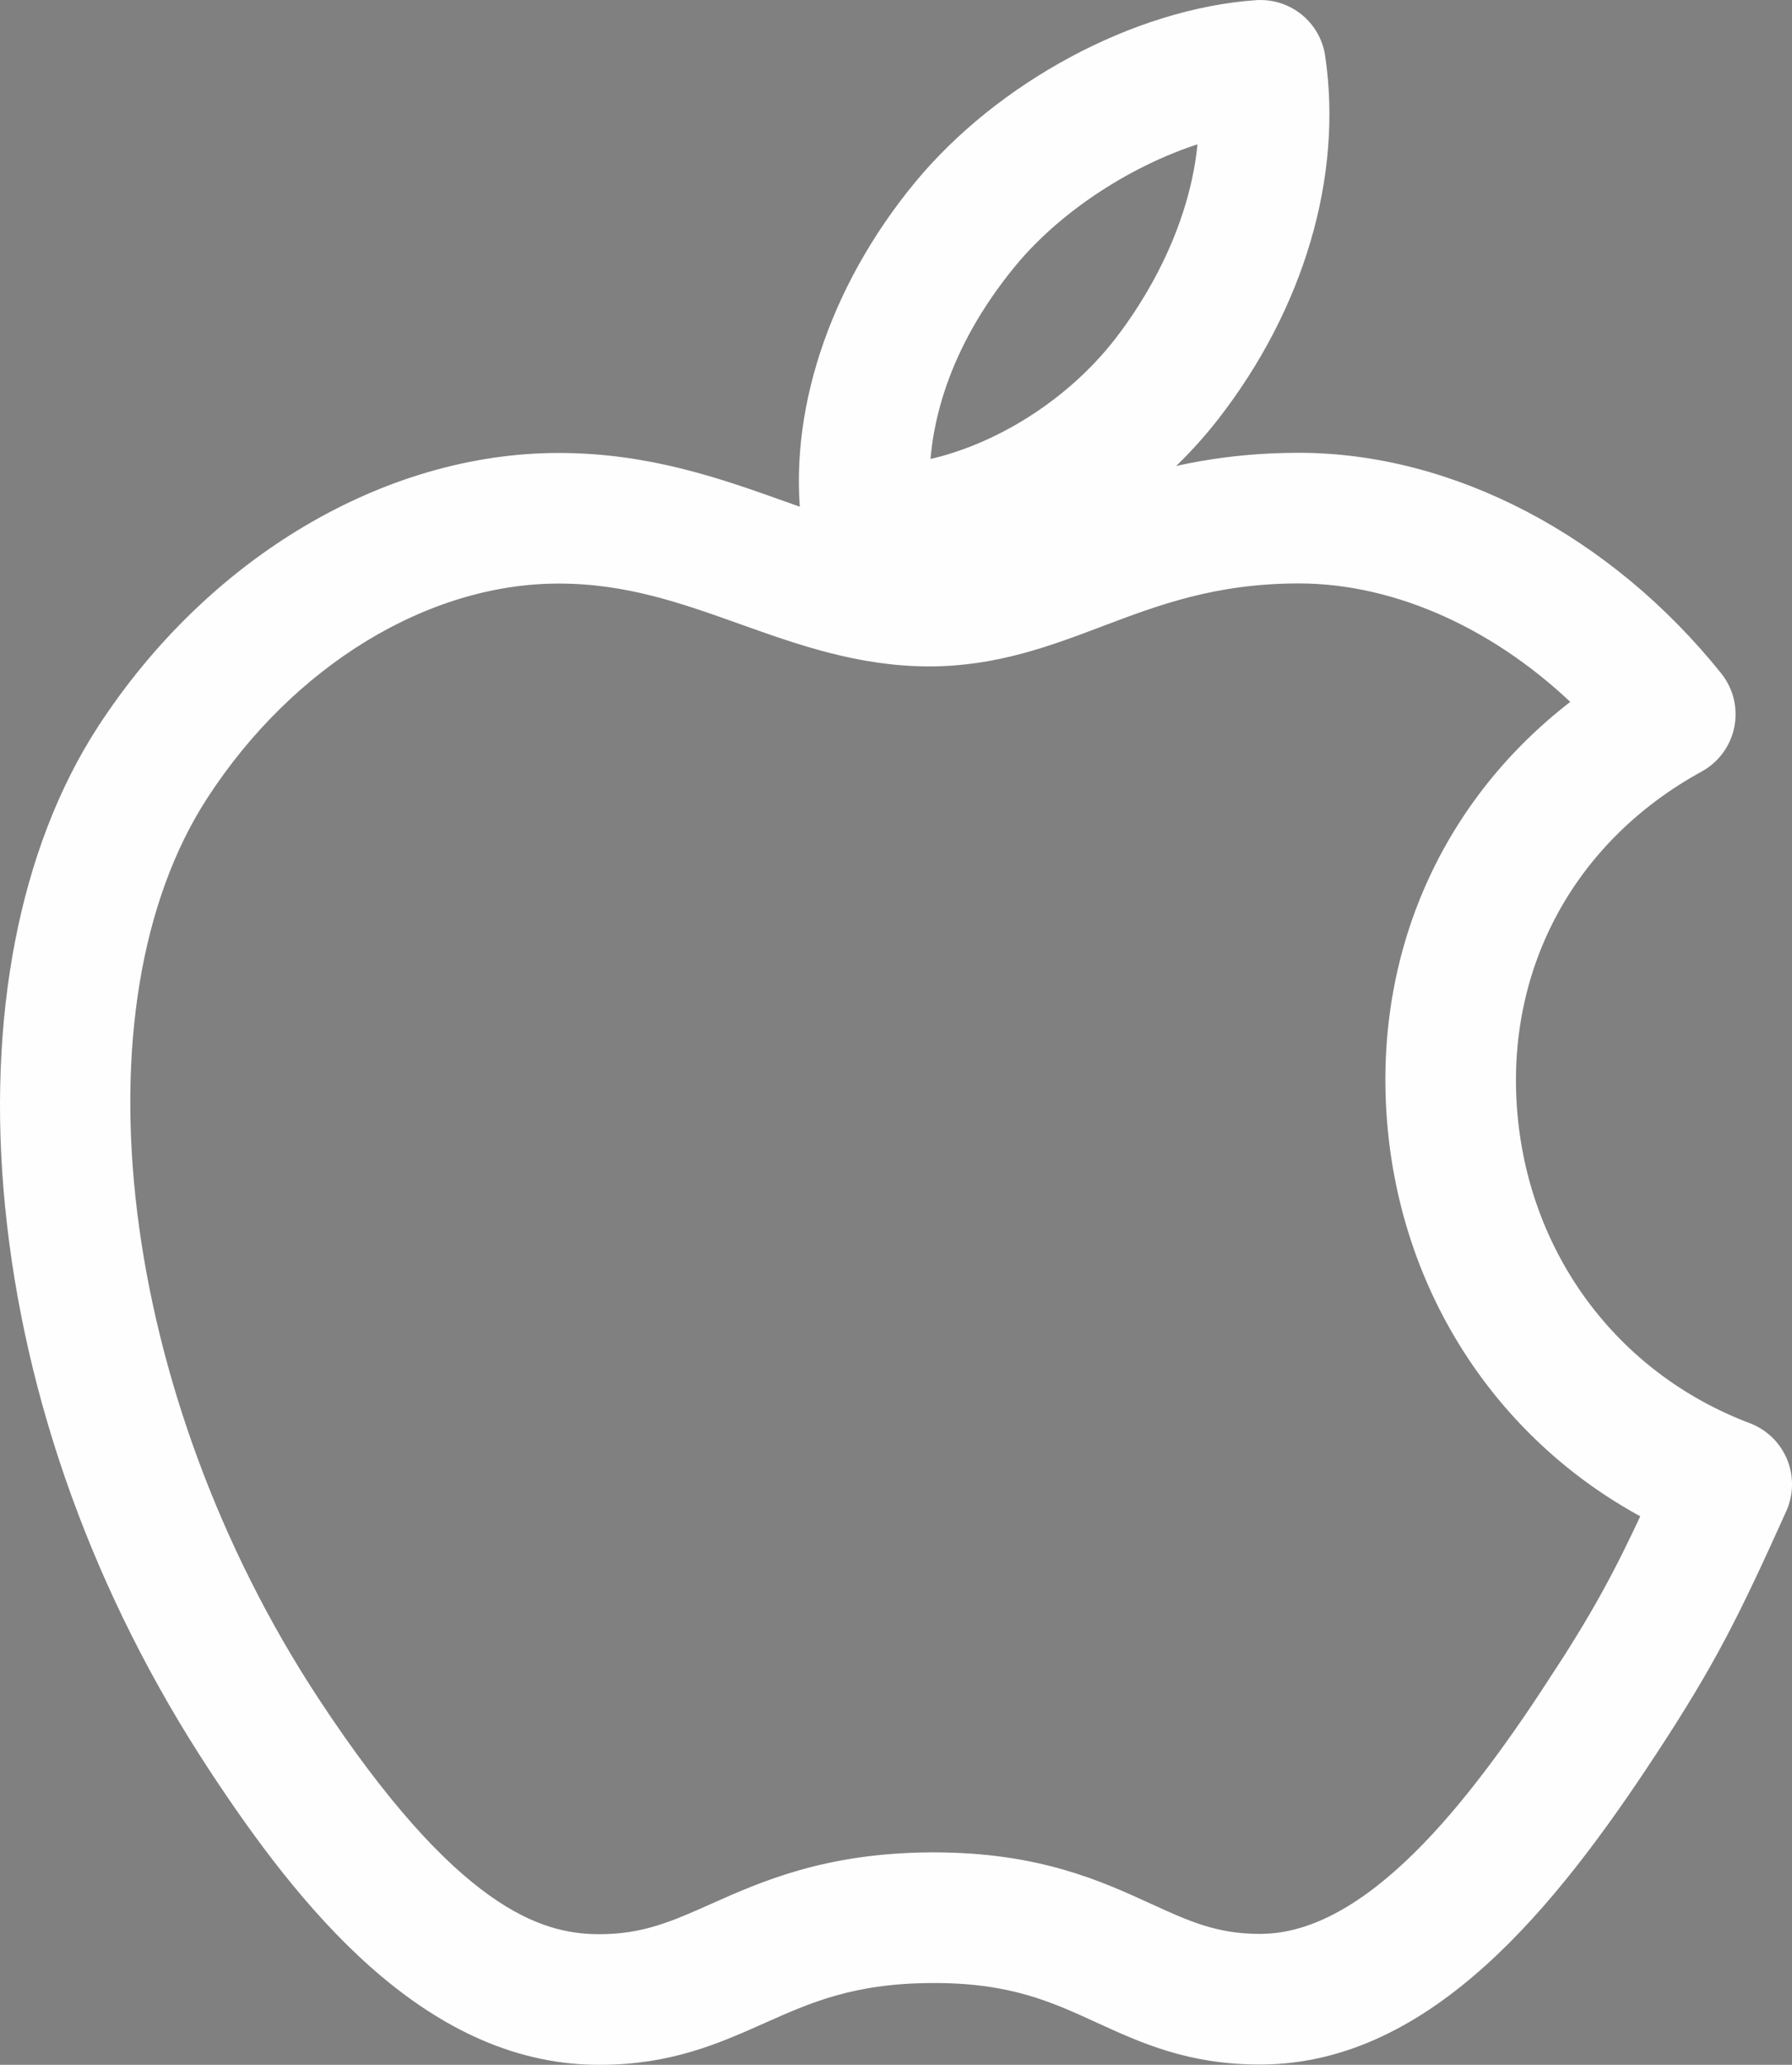 <?xml version="1.0" encoding="UTF-8"?>
<!DOCTYPE svg PUBLIC "-//W3C//DTD SVG 1.1//EN" "http://www.w3.org/Graphics/SVG/1.1/DTD/svg11.dtd">
<!-- Creator: CorelDRAW 2018 (64-Bit) -->
<svg xmlns="http://www.w3.org/2000/svg" xml:space="preserve" width="13.927mm" height="16.037mm" version="1.1" style="shape-rendering:geometricPrecision; text-rendering:geometricPrecision; image-rendering:optimizeQuality; fill-rule:evenodd; clip-rule:evenodd"
viewBox="0 0 1018.02 1172.26"
 xmlns:xlink="http://www.w3.org/1999/xlink">
 <rect x="0" y="0" width="1018.02" height="1172.26" fill="#808080" stroke="none"/>
 <defs>
  <style type="text/css">
   <![CDATA[
    .str0 {stroke:#FEFEFE;stroke-width:14.62;stroke-miterlimit:22.926}
    .fil1 {fill:#FEFEFE}
    .fil0 {fill:#222220}
   ]]>
  </style>
 </defs>
 <g id="Layer_x0020_1">
  <path class="fil0" d="M1008.45 831.28c-3.14,-7.59 -9.29,-13.54 -16.98,-16.45 -78.56,-29.68 -131.06,-100.88 -137.02,-185.82 -5.83,-83.1 34.82,-156.9 108.75,-197.4 7.72,-4.22 13.17,-11.66 14.89,-20.28 1.72,-8.63 -0.47,-17.59 -5.98,-24.45 -61.55,-76.71 -149.1,-122.5 -234.22,-122.5 -40.31,0 -71.78,7 -98.95,15.68 17.55,-13.38 33.6,-28.95 47.2,-46.4 47.67,-61.19 69.33,-134.44 59.43,-200.96 -2.29,-15.36 -15.95,-26.32 -31.5,-25.32 -66.94,4.61 -142.83,45.24 -188.84,101.1 -47.79,58.04 -70.71,128.34 -62.42,189.85 -6.47,-2.19 -13.06,-4.52 -19.86,-6.95 -35.39,-12.62 -75.52,-26.91 -125.59,-26.91 -96.69,0 -194.64,58.31 -255.63,152.18 -43.59,67.12 -61.93,162 -51.62,267.16 10.71,109.36 50.45,219.02 114.92,317.12 49.88,75.9 119.25,163.14 213.8,164.02l1.77 0.01c39.02,-0.01 65.25,-11.7 90.62,-23 26.78,-11.94 52.08,-23.21 97.96,-23.45l1.51 -0.01c44.89,0 69.35,11.21 95.26,23.08 24.89,11.4 50.62,23.2 89.58,23.2l1.78 -0.01c92.09,-0.87 161.46,-87.72 217.17,-172.54 33.98,-51.68 47.18,-78.7 73.62,-137.29 3.37,-7.49 3.5,-16.04 0.36,-23.65zm-437.25 -684.97c28.38,-34.46 74.18,-62.91 117.12,-74.38 -2.21,58.13 -33.9,105.57 -49.15,125.13 -29.52,37.9 -74.93,65.23 -118.39,72.56 0.72,-28.62 9.82,-74 50.42,-123.31zm313.5 813.21c-44.34,67.52 -103.5,145.09 -167.97,145.7l-1.22 0.01c-25.96,0 -43.09,-7.86 -64.78,-17.78 -27.7,-12.7 -62.18,-28.49 -120.07,-28.49l-1.83 0c-58.37,0.32 -93.57,16 -121.86,28.61 -22.36,9.96 -40.03,17.84 -66.39,17.84l-1.23 -0.01c-34.87,-0.32 -85.09,-16.21 -164.58,-137.17 -114.77,-174.67 -141.91,-397.86 -63.12,-519.15 50.12,-77.15 128.94,-125.08 205.69,-125.08 39.79,0 71.76,11.4 105.6,23.46 32.51,11.59 66.12,23.57 105.05,23.57 36.72,0 66.63,-11.32 95.57,-22.27 32.28,-12.21 65.66,-24.84 114.33,-24.84 57.76,0 117.72,27.66 165.4,75.27 -74.89,54.38 -114.88,139.48 -108.25,234 6.85,97.61 62.01,181.07 146.35,224.46 -17.92,38.67 -30.53,62.05 -56.71,101.87z"/>
  <path class="fil1 str0" d="M1008.45 831.28c-3.14,-7.59 -9.29,-13.54 -16.98,-16.45 -78.56,-29.68 -131.06,-100.88 -137.02,-185.82 -5.83,-83.1 34.82,-156.9 108.75,-197.4 7.72,-4.22 13.17,-11.66 14.89,-20.28 1.72,-8.63 -0.47,-17.59 -5.98,-24.45 -61.55,-76.71 -149.1,-122.5 -234.22,-122.5 -40.31,0 -71.78,7 -98.95,15.68 17.55,-13.38 33.6,-28.95 47.2,-46.4 47.67,-61.19 69.33,-134.44 59.43,-200.96 -2.29,-15.36 -15.95,-26.32 -31.5,-25.32 -66.94,4.61 -142.83,45.24 -188.84,101.1 -47.79,58.04 -70.71,128.34 -62.42,189.85 -6.47,-2.19 -13.06,-4.52 -19.86,-6.95 -35.39,-12.62 -75.52,-26.91 -125.59,-26.91 -96.69,0 -194.64,58.31 -255.63,152.18 -43.59,67.12 -61.93,162 -51.62,267.16 10.71,109.36 50.45,219.02 114.92,317.12 49.88,75.9 119.25,163.14 213.8,164.02l1.77 0.01c39.02,-0.01 65.25,-11.7 90.62,-23 26.78,-11.94 52.08,-23.21 97.96,-23.45l1.51 -0.01c44.89,0 69.35,11.21 95.26,23.08 24.89,11.4 50.62,23.2 89.58,23.2l1.78 -0.01c92.09,-0.87 161.46,-87.72 217.17,-172.54 33.98,-51.68 47.18,-78.7 73.62,-137.29 3.37,-7.49 3.5,-16.04 0.36,-23.65zm-437.25 -684.97c28.38,-34.46 74.18,-62.91 117.12,-74.38 -2.21,58.13 -33.9,105.57 -49.15,125.13 -29.52,37.9 -74.93,65.23 -118.39,72.56 0.72,-28.62 9.82,-74 50.42,-123.31zm313.5 813.21c-44.34,67.52 -103.5,145.09 -167.97,145.7l-1.22 0.01c-25.96,0 -43.09,-7.86 -64.78,-17.78 -27.7,-12.7 -62.18,-28.49 -120.07,-28.49l-1.83 0c-58.37,0.32 -93.57,16 -121.86,28.61 -22.36,9.96 -40.03,17.84 -66.39,17.84l-1.23 -0.01c-34.87,-0.32 -85.09,-16.21 -164.58,-137.17 -114.77,-174.67 -141.91,-397.86 -63.12,-519.15 50.12,-77.15 128.94,-125.08 205.69,-125.08 39.79,0 71.76,11.4 105.6,23.46 32.51,11.59 66.12,23.57 105.05,23.57 36.72,0 66.63,-11.32 95.57,-22.27 32.28,-12.21 65.66,-24.84 114.33,-24.84 57.76,0 117.72,27.66 165.4,75.27 -74.89,54.38 -114.88,139.48 -108.25,234 6.85,97.61 62.01,181.07 146.35,224.46 -17.92,38.67 -30.53,62.05 -56.71,101.87z"/>
  <g id="_2203891994368">
  </g>
  <g id="_2203891994368_0">
  </g>
  <g id="_2203891997472">
  </g>
  <g id="_2203891997472_1">
  </g>
  <g id="_2203891996544">
  </g>
  <g id="_2203891996544_2">
  </g>
  <g id="_2203891996512">
  </g>
  <g id="_2203891996512_3">
  </g>
  <g id="_2203891997376">
  </g>
  <g id="_2203891997376_4">
  </g>
  <g id="_2203892000160">
  </g>
  <g id="_2203892000160_5">
  </g>
  <g id="_2203891999200">
  </g>
  <g id="_2203891999200_6">
  </g>
  <g id="_2203891998304">
  </g>
  <g id="_2203891998304_7">
  </g>
  <g id="_2203892002208">
  </g>
  <g id="_2203892002208_8">
  </g>
  <g id="_2203892001632">
  </g>
  <g id="_2203892001632_9">
  </g>
  <g id="_2203892002048">
  </g>
  <g id="_2203892002048_10">
  </g>
  <g id="_2203892000480">
  </g>
  <g id="_2203892000480_11">
  </g>
  <g id="_2203892003040">
  </g>
  <g id="_2203892003040_12">
  </g>
  <g id="_2203892002912">
  </g>
  <g id="_2203892002912_13">
  </g>
  <g id="_2203892004000">
  </g>
  <g id="_2203892004000_14">
  </g>
 </g>
</svg>
